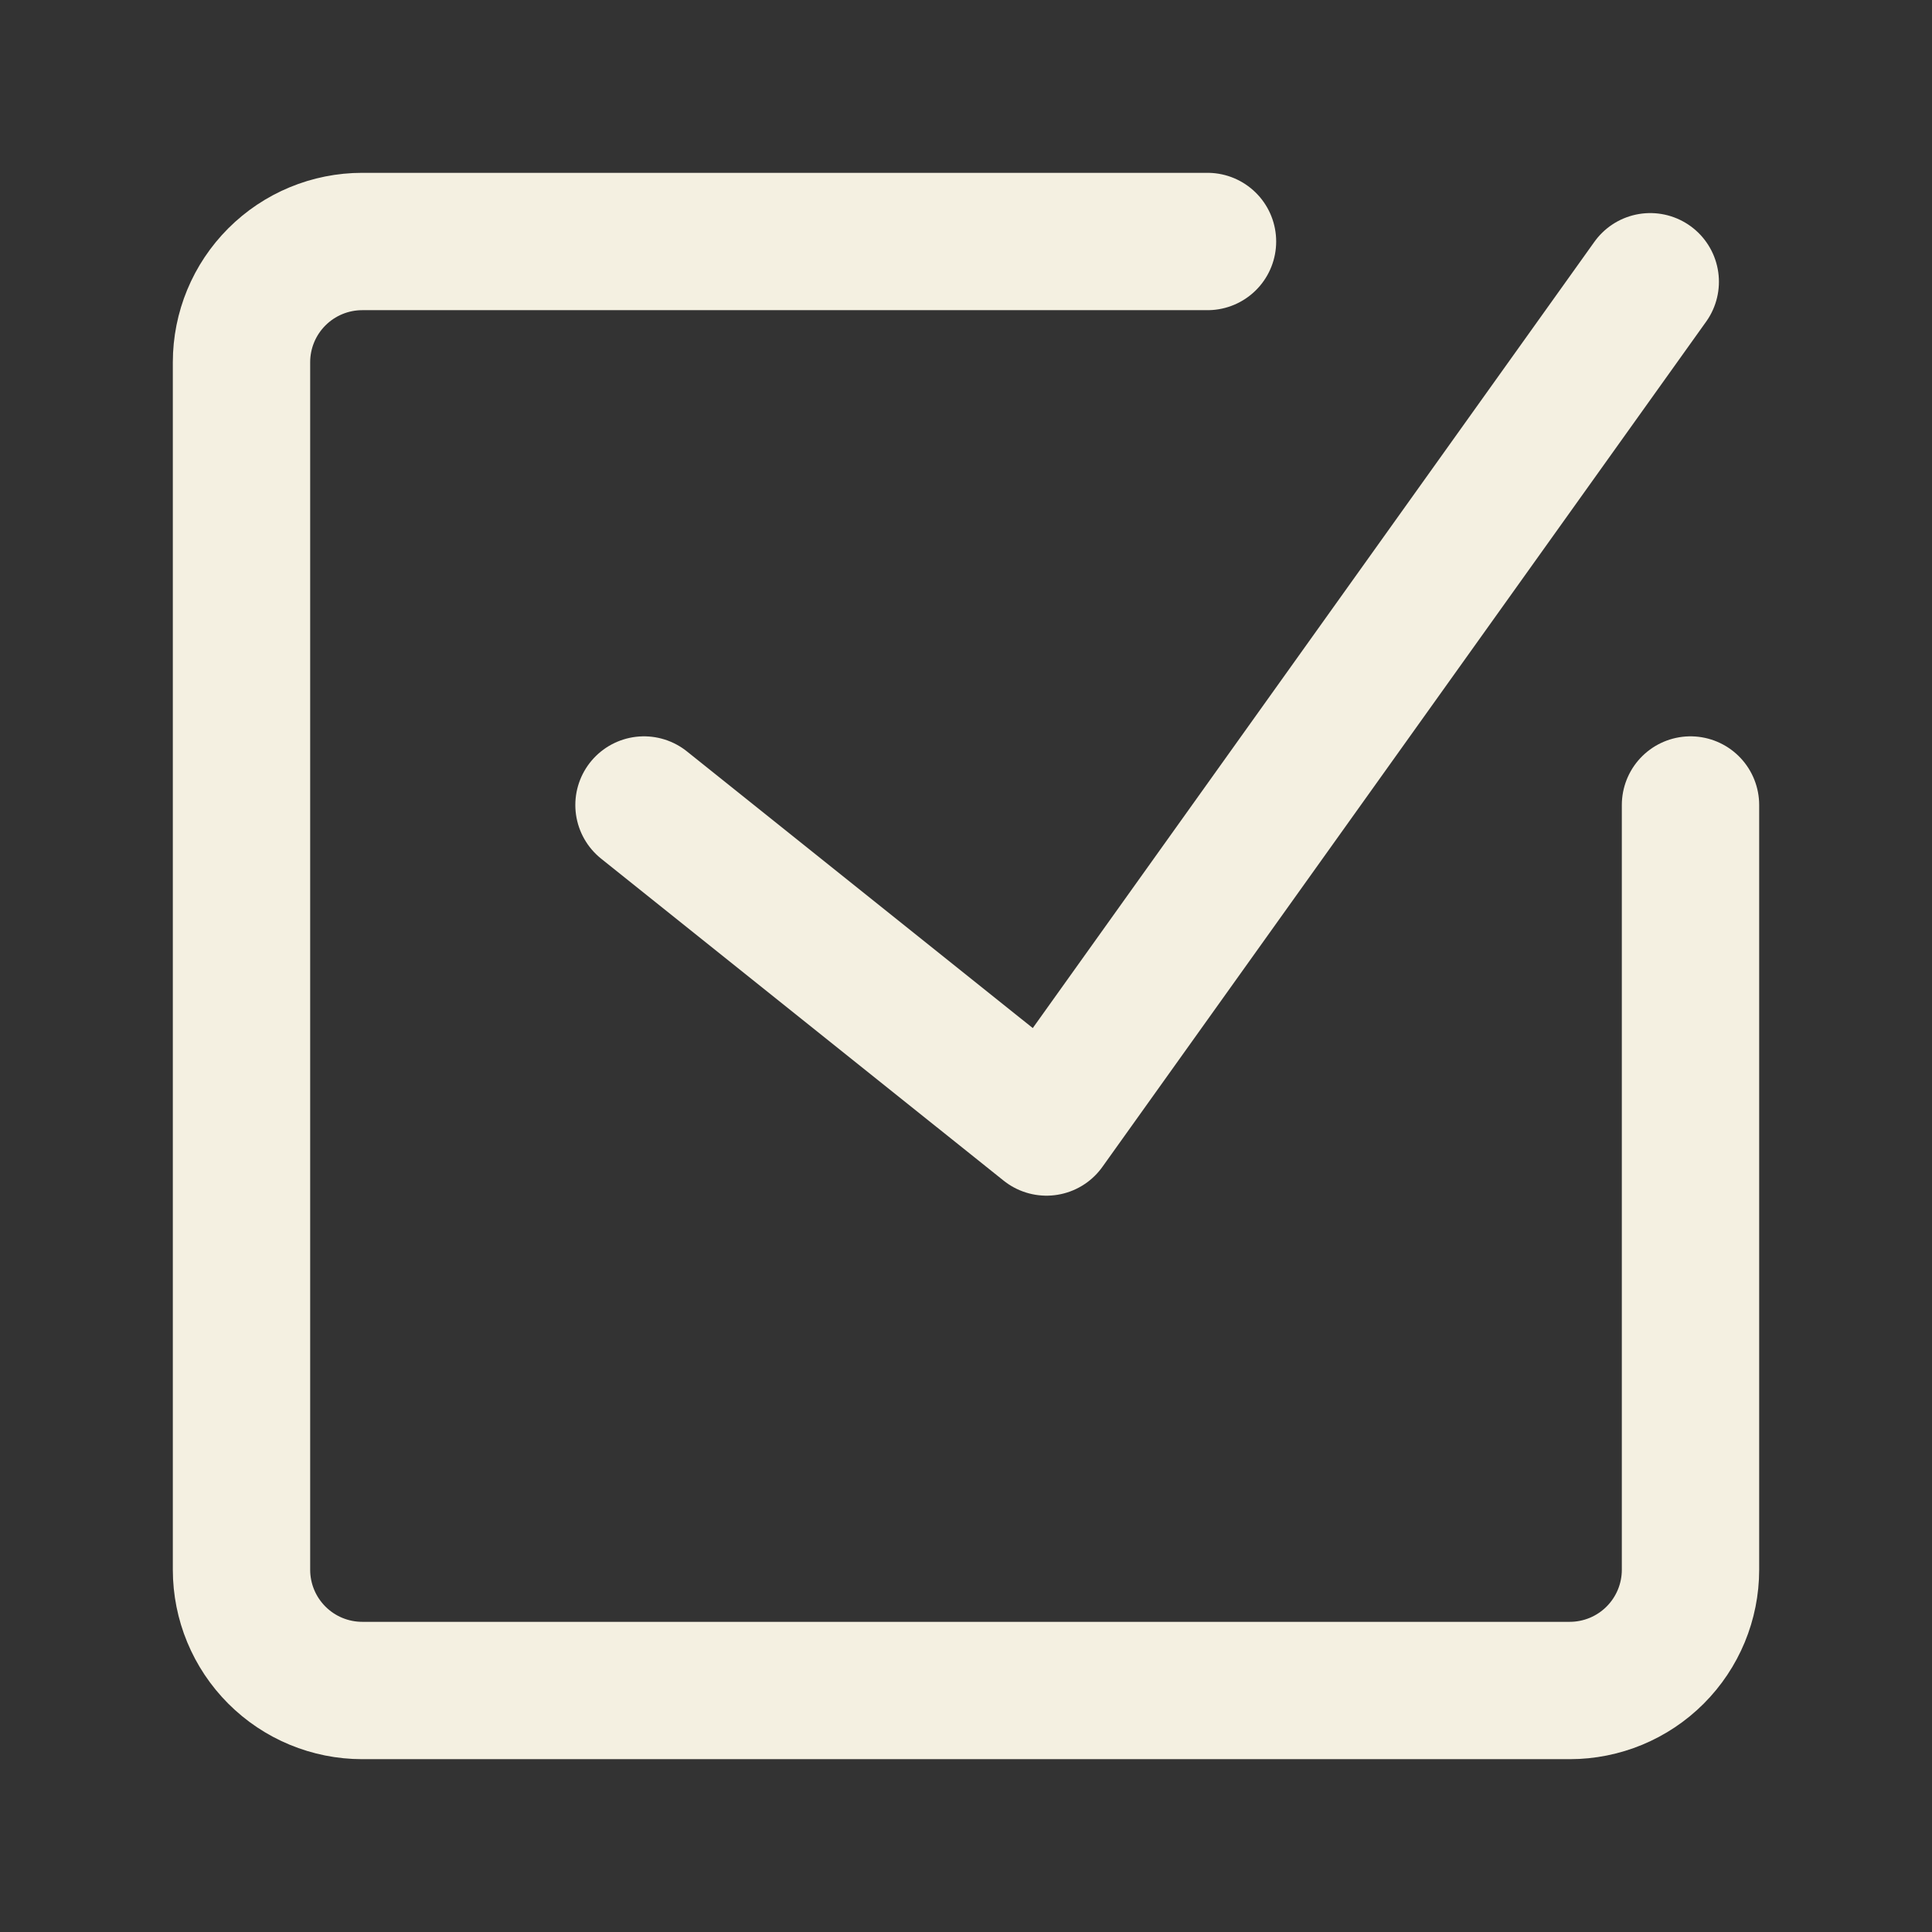 <svg width="211" height="211" viewBox="0 0 211 211" fill="none" xmlns="http://www.w3.org/2000/svg">
<rect x="0" y="0" width="211" height="211" fill="#333333" stroke="none"/>
<path d="M184.625 87.917V171.438C184.625 174.935 183.236 178.289 180.762 180.762C178.289 183.236 174.935 184.625 171.438 184.625H39.562C36.065 184.625 32.711 183.236 30.238 180.762C27.764 178.289 26.375 174.935 26.375 171.438V39.562C26.375 36.065 27.764 32.711 30.238 30.238C32.711 27.764 36.065 26.375 39.562 26.375H131.875" stroke="#F4F0E1" stroke-width="15" stroke-linecap="round" stroke-linejoin="round"/>
<path d="M70.333 87.917L114.291 123.083L180.229 30.771" stroke="#F4F0E1" stroke-width="15" stroke-linecap="round" stroke-linejoin="round"/>
</svg>
